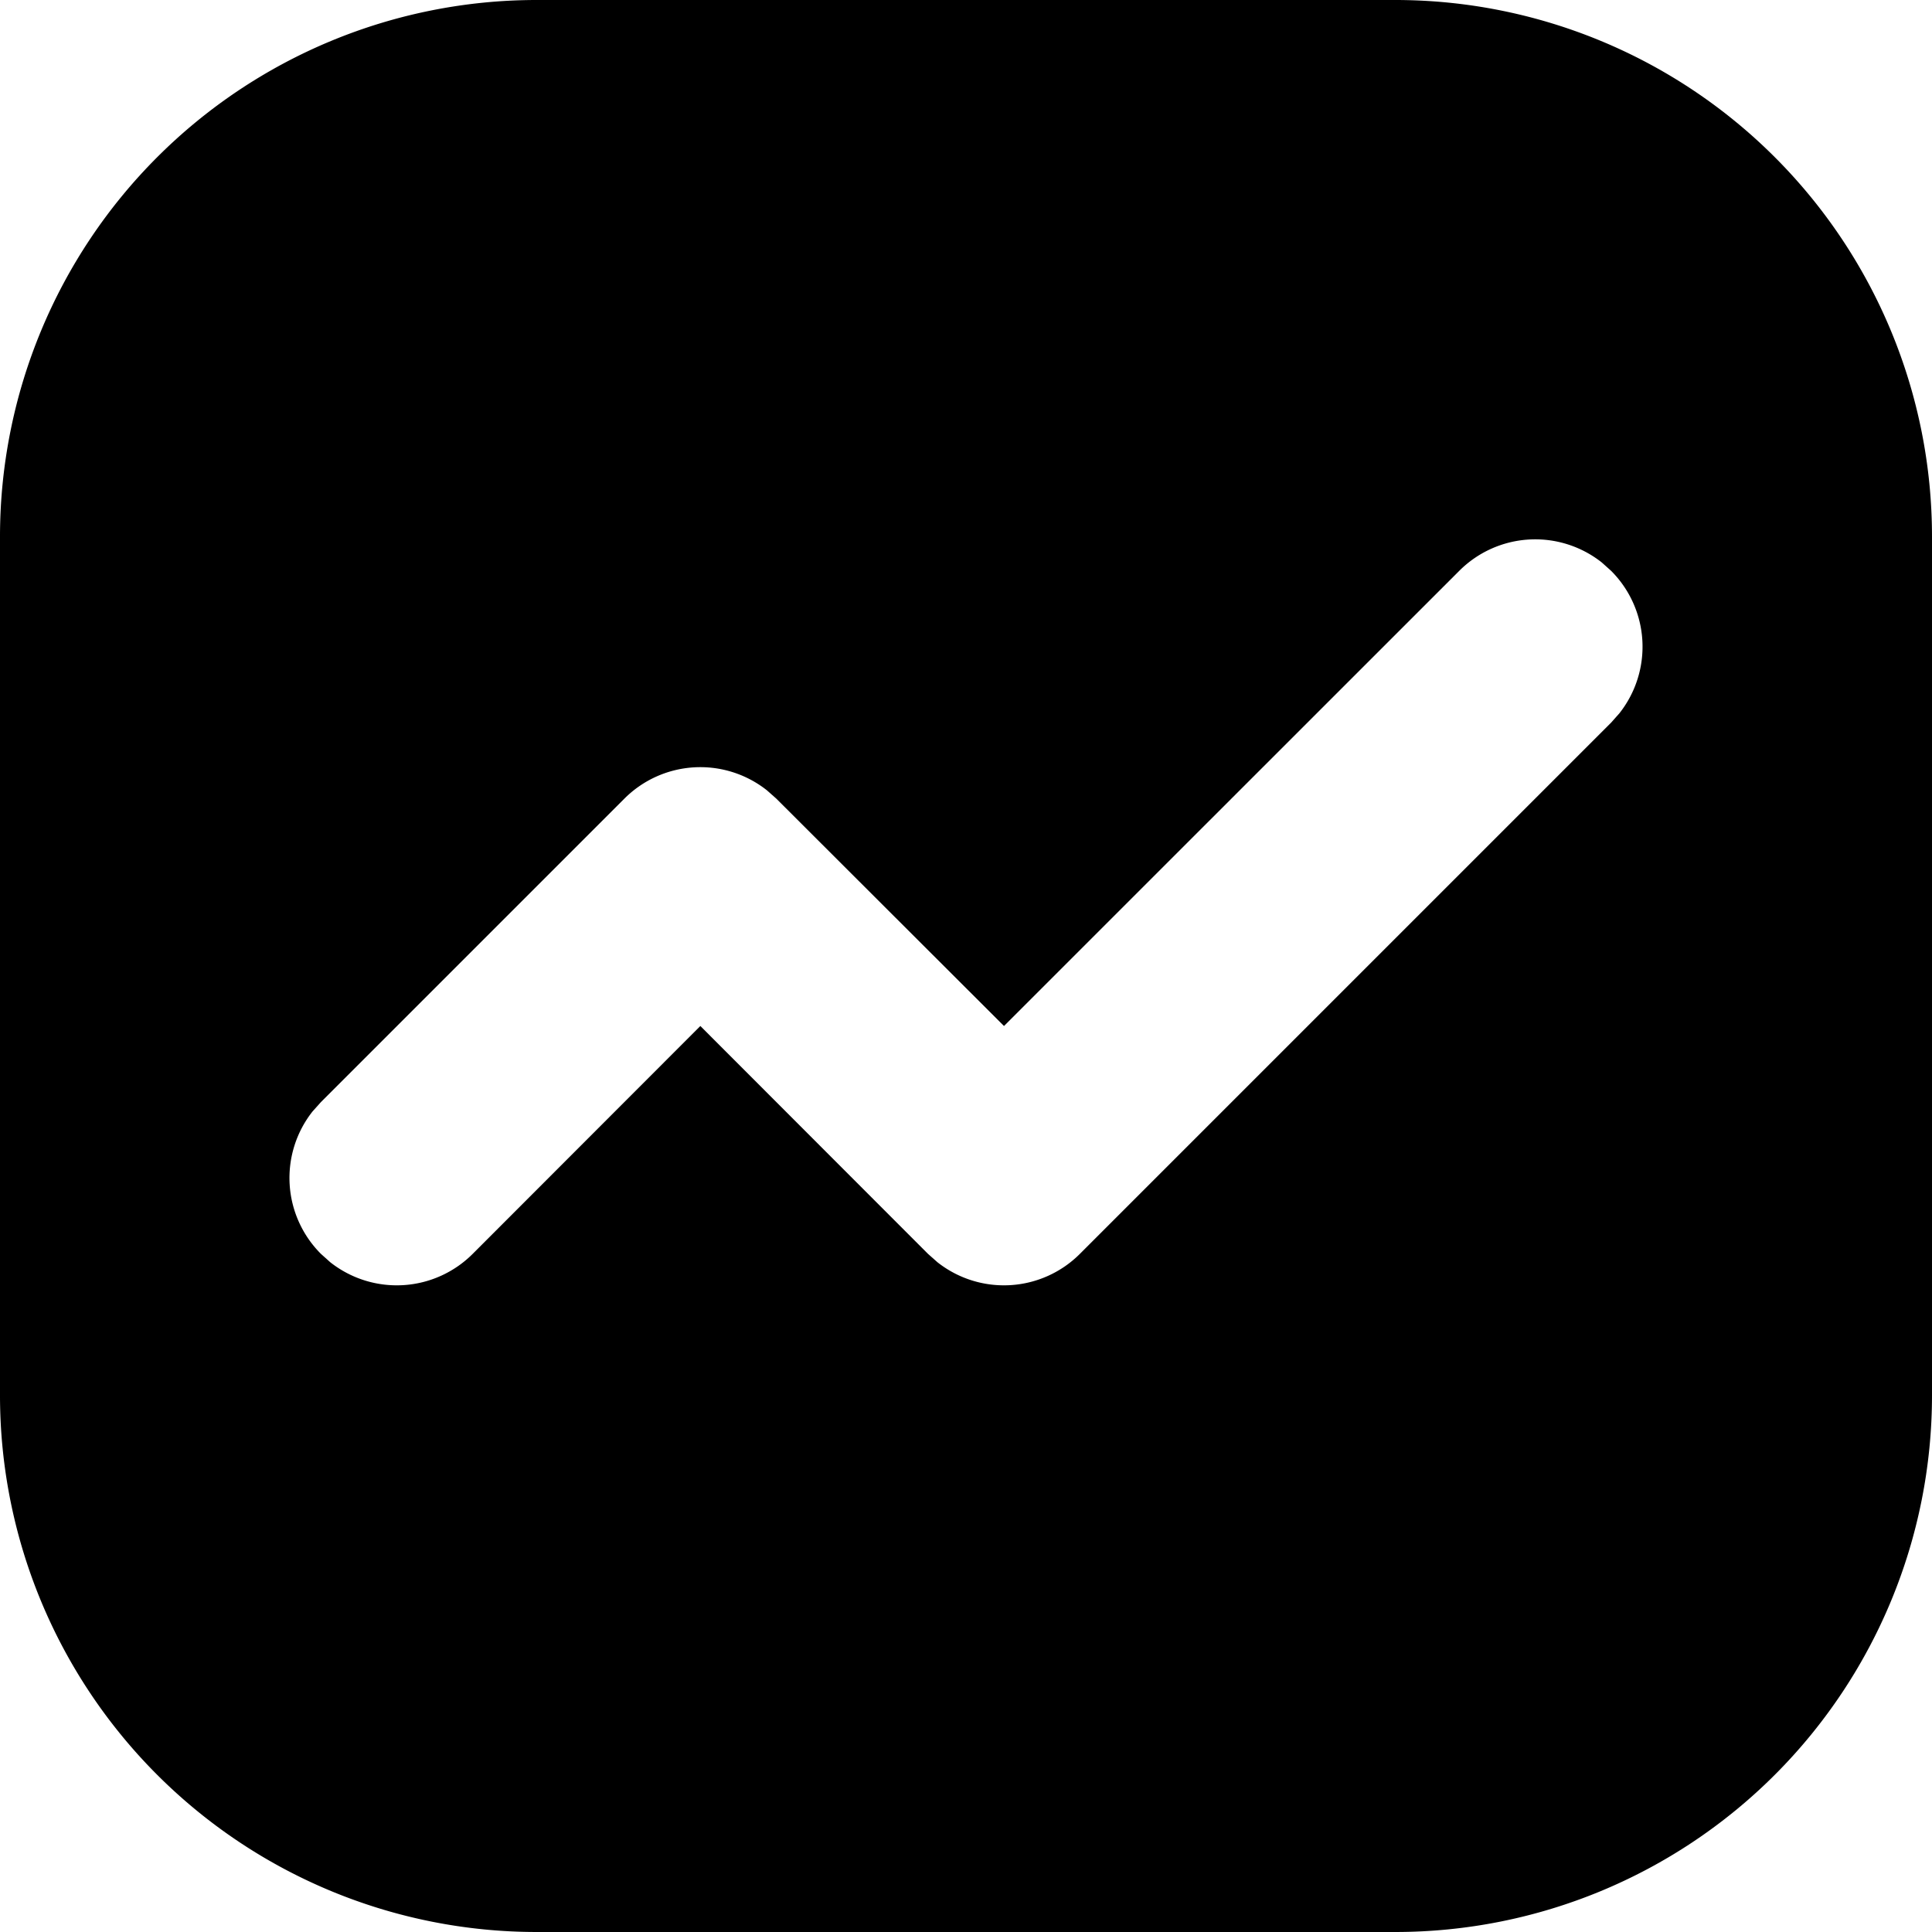 <svg t="1665557062042" class="icon" viewBox="0 0 1024 1024" version="1.1" xmlns="http://www.w3.org/2000/svg" p-id="9751" width="200" height="200"><path d="M739.556 0a284.444 284.444 0 0 1 284.444 284.444v455.111a284.444 284.444 0 0 1-284.444 284.444H284.444a284.444 284.444 0 0 1-284.444-284.444V284.444a284.444 284.444 0 0 1 284.444-284.444h455.111z m109.397 298.098a56.889 56.889 0 0 0-75.492 4.437L532.139 543.801 411.42 423.253l-4.949-4.38a56.889 56.889 0 0 0-75.492 4.38L170.098 584.135l-4.437 4.949a56.889 56.889 0 0 0 4.437 75.492l4.949 4.437a56.889 56.889 0 0 0 75.492-4.437l120.661-120.775 120.661 120.775 5.006 4.437a56.889 56.889 0 0 0 75.492-4.437l281.6-281.6 4.38-4.949a56.889 56.889 0 0 0-4.437-75.492z" p-id="9752"></path></svg>